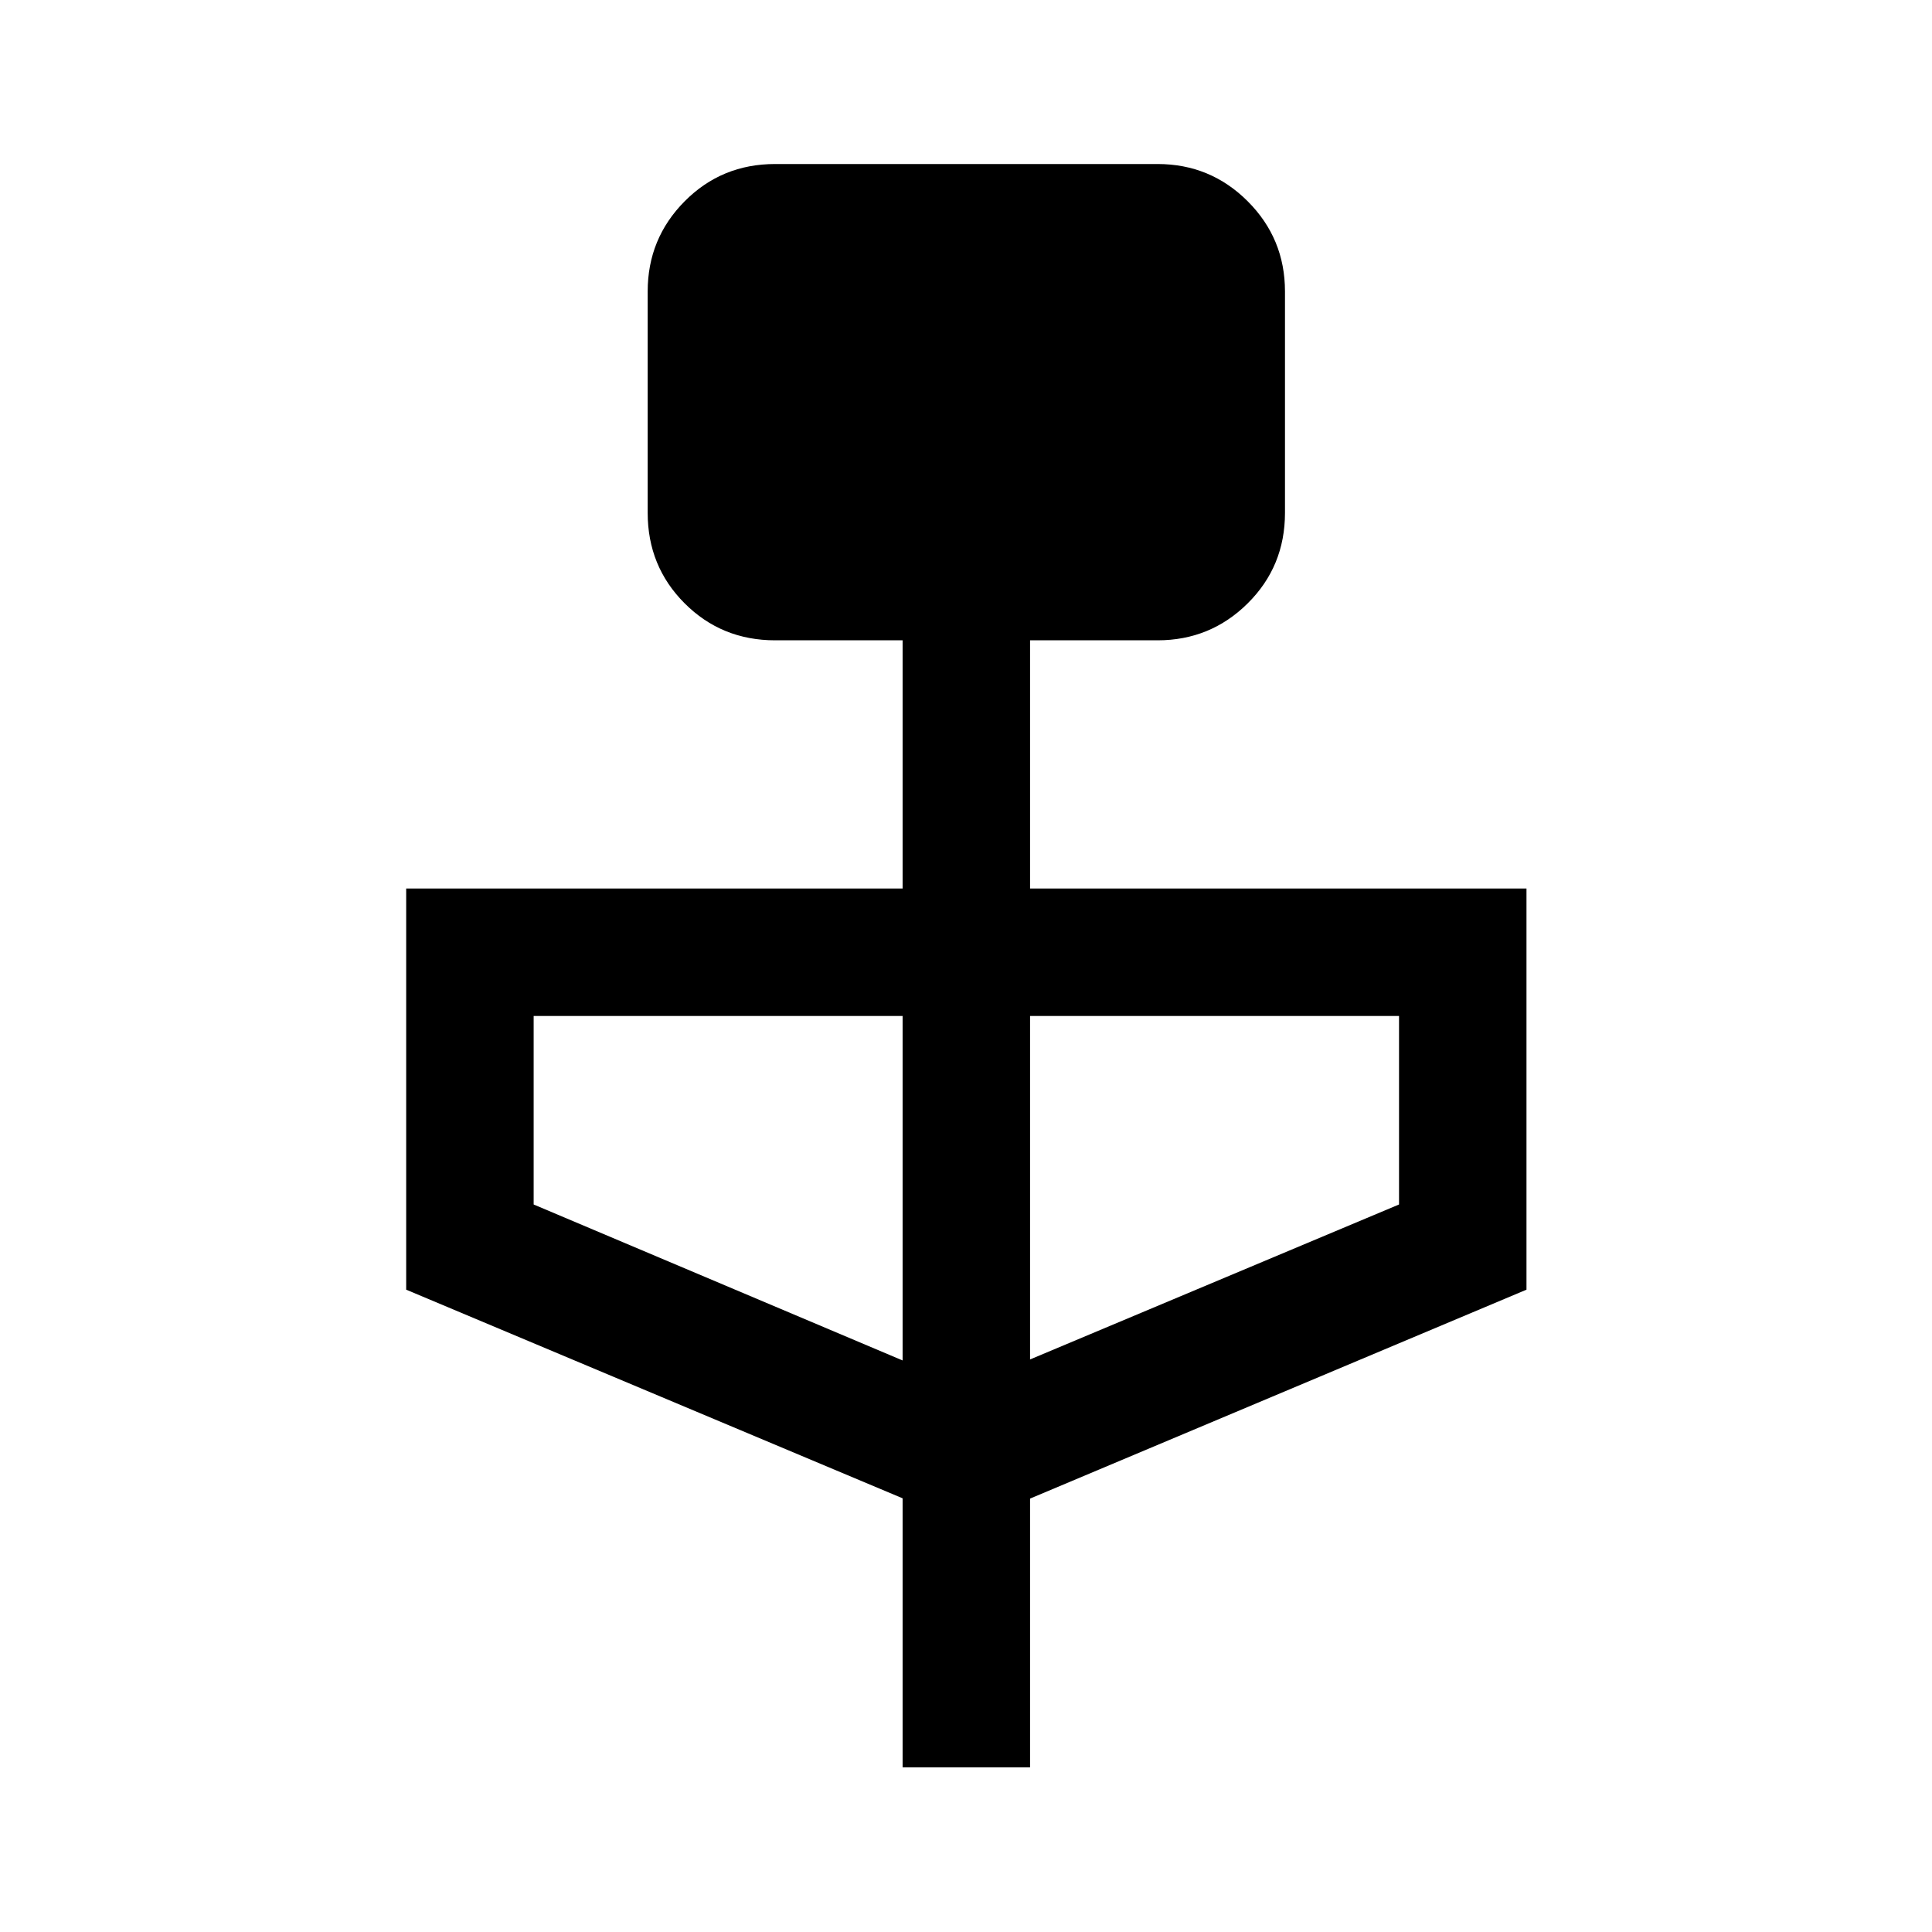 <svg xmlns="http://www.w3.org/2000/svg" height="40" viewBox="0 -960 960 960" width="40"><path d="M448.5-81.83V-215.5L201.83-319.17V-518.5H448.5v-123.33h-63.33q-26.61 0-44.97-18.37-18.37-18.36-18.37-44.97v-110q0-26.29 18.37-44.81 18.36-18.52 44.97-18.52h190q26.29 0 44.81 18.52 18.52 18.52 18.52 44.81v110q0 26.61-18.52 44.97-18.52 18.37-44.81 18.37h-63.34v123.33H758.5v199.33L511.83-215.36v133.53H448.5Zm0-202.17v-171.17H265.17v93.67L448.5-284Zm63.33-.5 183.34-77v-93.67H511.83v170.67Z"/></svg>